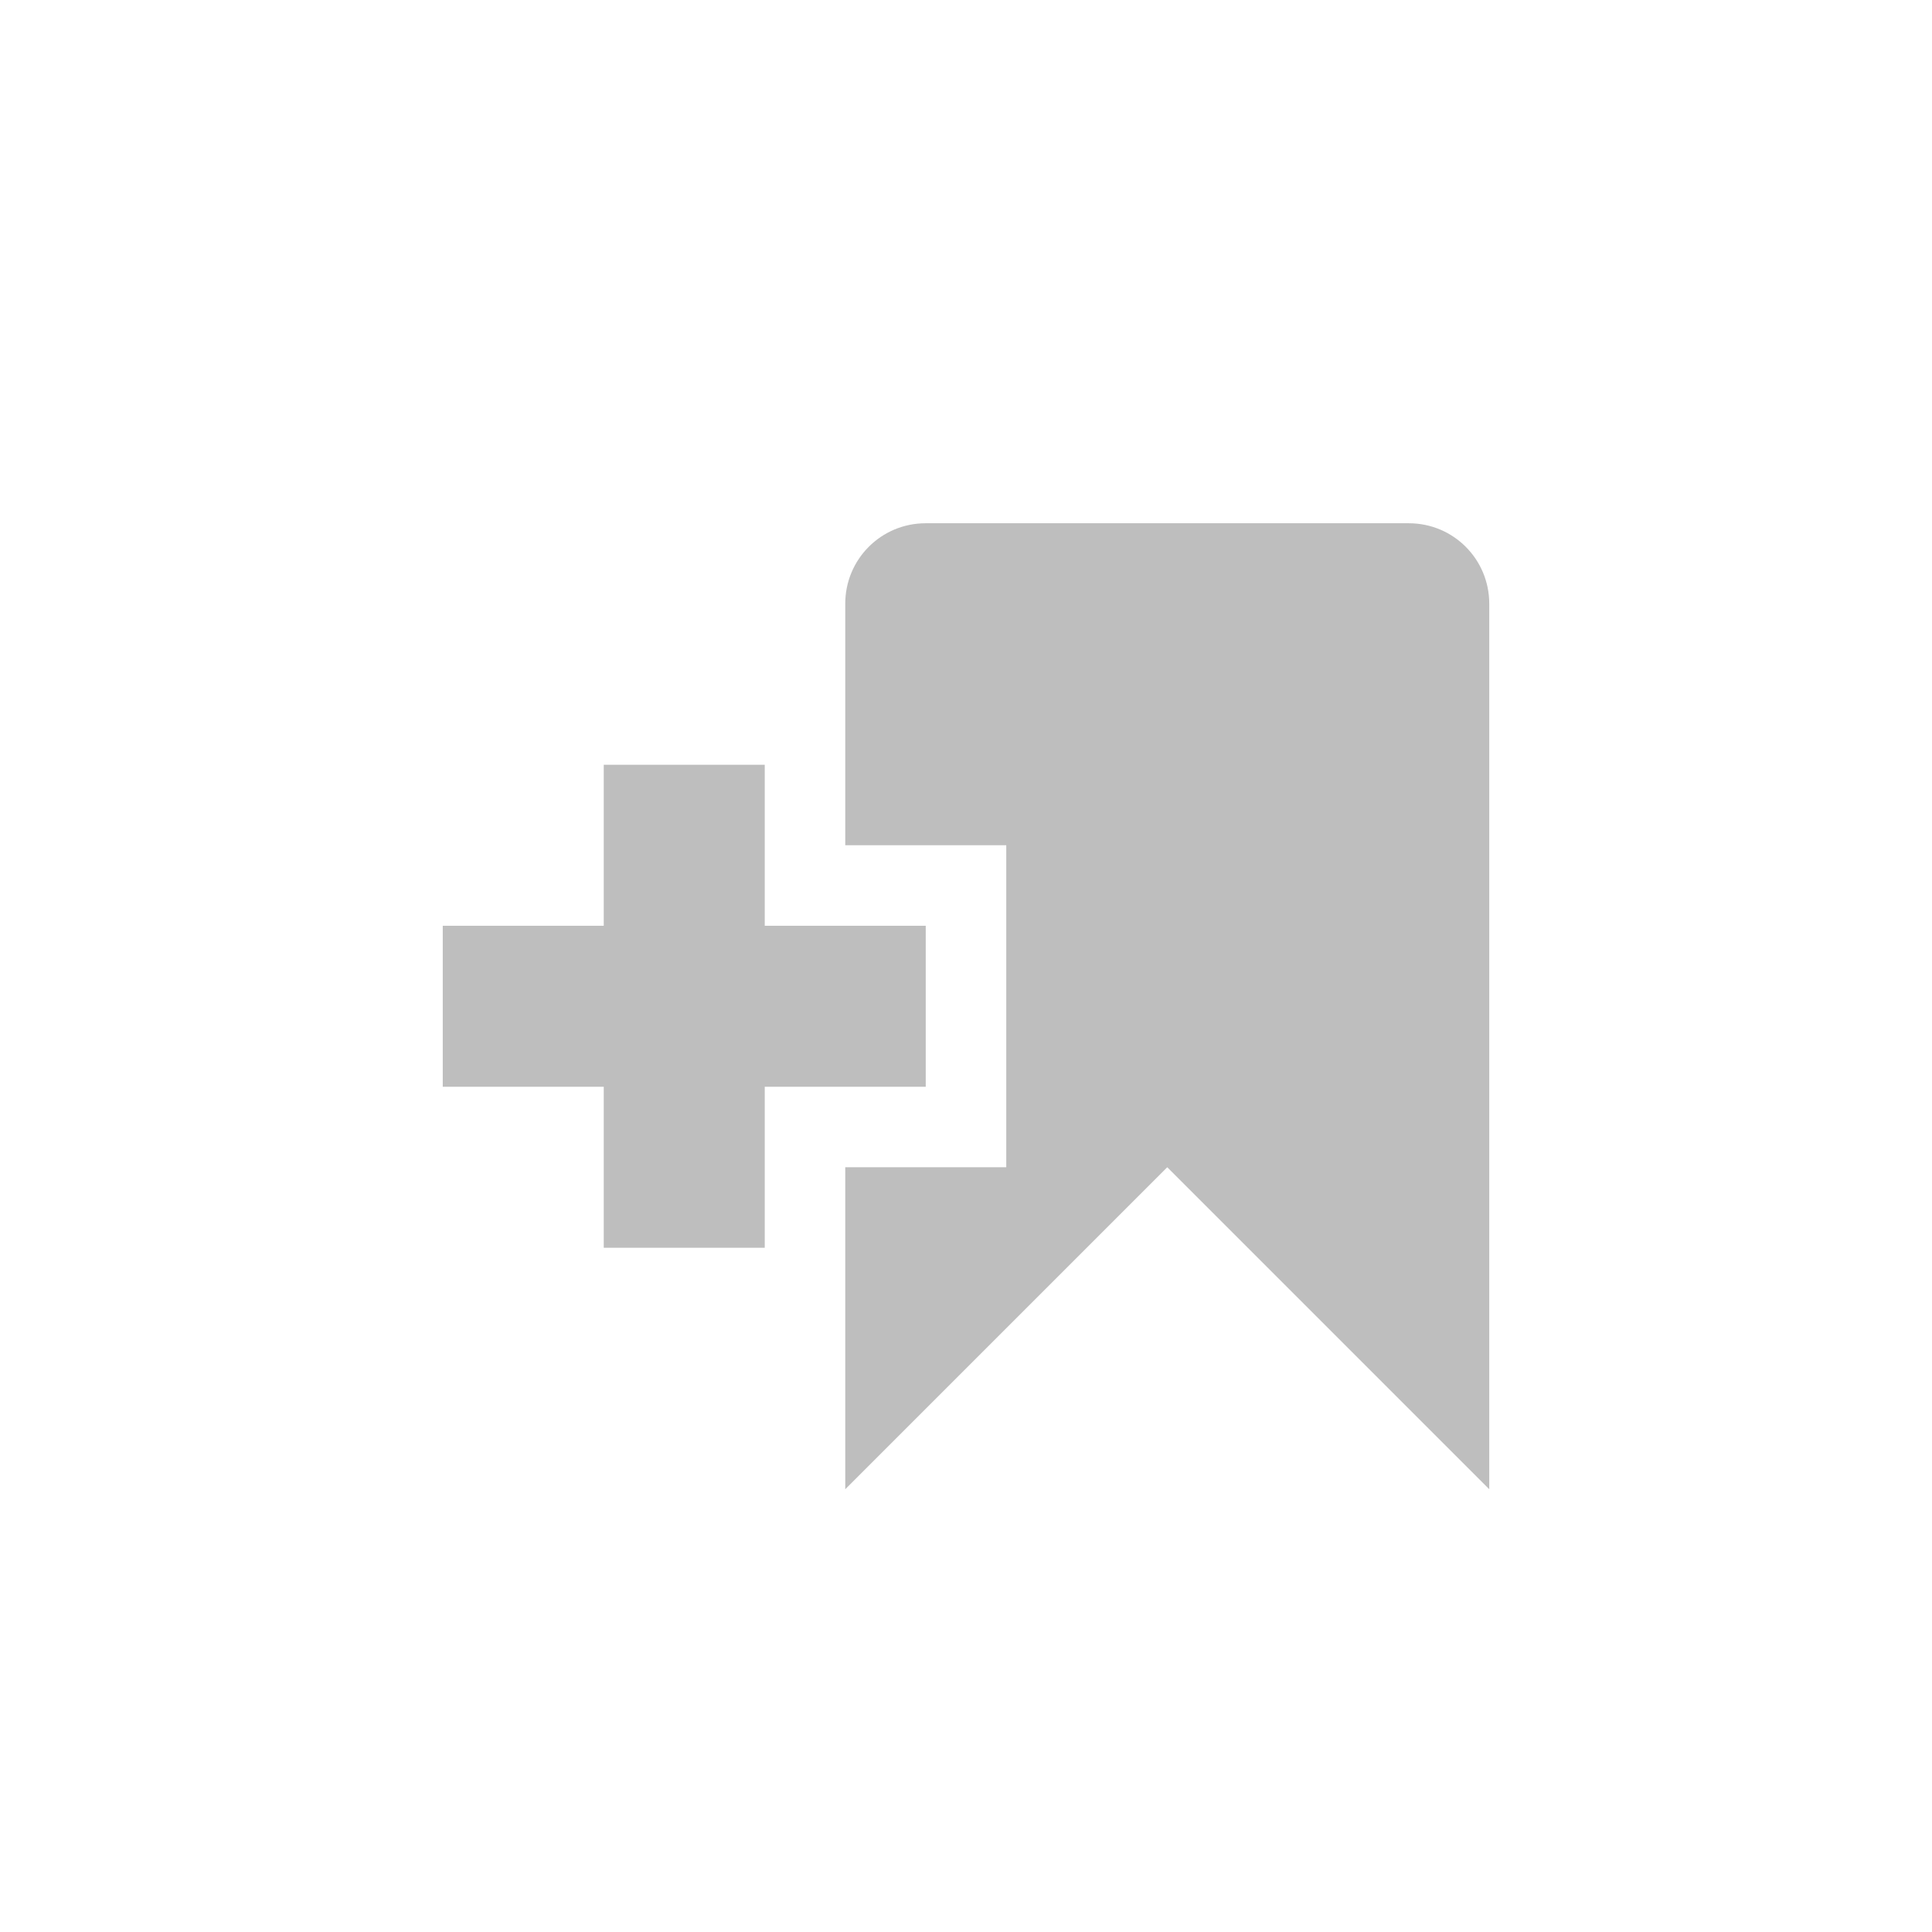 
<svg width="96" height="96" version="1.1" xmlns="http://www.w3.org/2000/svg">
	<path fill="#bebebe" d="m46 26c-2.216 0-4 1.784-4 4v8 4h4 4v4 8 4h-4-4v4 12l16-16 16 16v-44c0-2.216-1.784-4-4-4h-24zm-16 12v8h-8v8h8v8h8v-8h8v-8h-8v-8h-8z"/>
</svg>
